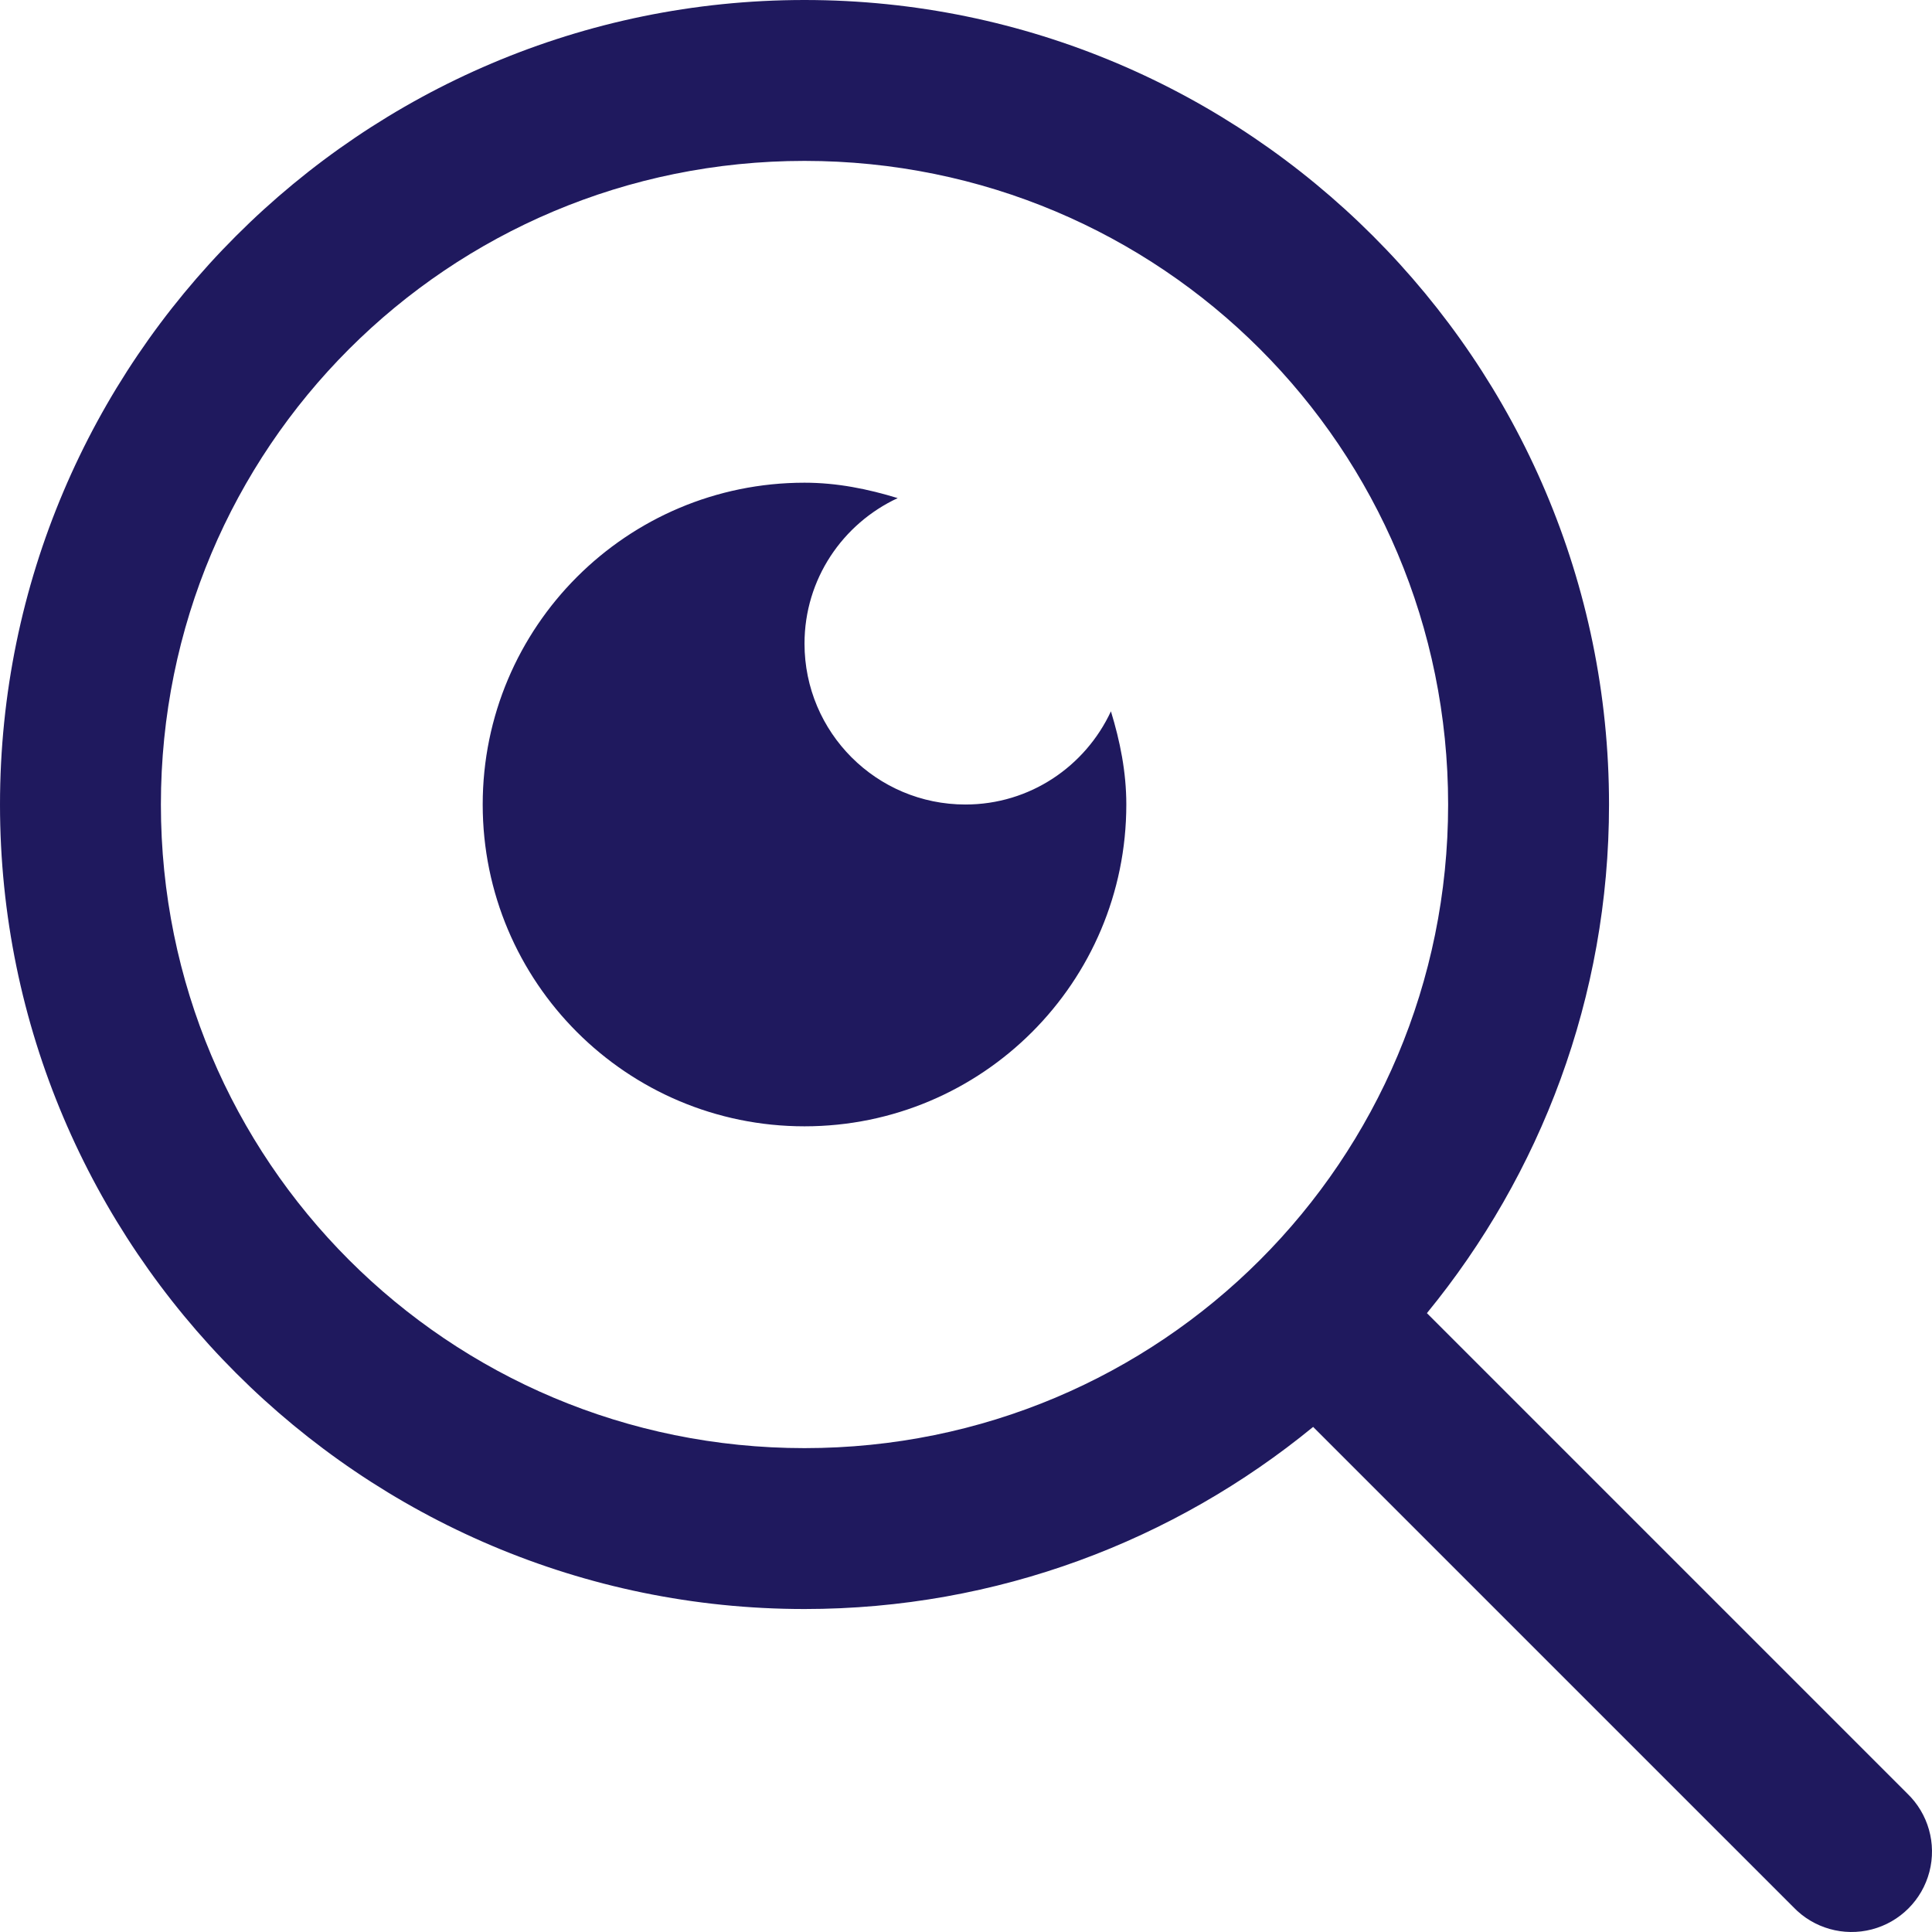 <?xml version="1.0" encoding="UTF-8"?>
<svg width="150px" height="150px" viewBox="0 0 150 150" version="1.1" xmlns="http://www.w3.org/2000/svg" xmlns:xlink="http://www.w3.org/1999/xlink">
    <!-- Generator: Sketch 53.2 (72643) - https://sketchapp.com -->
    <title>Search Eye (Navy)</title>
    <desc>Created with Sketch.</desc>
    <g id="Search-Eye-(Navy)" stroke="none" stroke-width="1" fill="none" fill-rule="evenodd">
        <g id="icons8-detective" fill="#1F195E" fill-rule="nonzero">
            <path d="M62.462,0 C28.039,0 0,28.039 0,62.462 C0,96.885 28.039,124.924 62.462,124.924 C77.431,124.924 91.178,119.609 101.952,110.785 L139.247,148.079 C140.813,149.711 143.14,150.368 145.329,149.798 C147.518,149.227 149.227,147.518 149.798,145.329 C150.368,143.14 149.711,140.813 148.079,139.247 L110.785,101.952 C119.609,91.178 124.924,77.431 124.924,62.462 C124.924,28.039 96.885,0 62.462,0 Z M62.462,12.492 C90.134,12.492 112.432,34.791 112.432,62.462 C112.432,90.134 90.134,112.432 62.462,112.432 C34.791,112.432 12.492,90.134 12.492,62.462 C12.492,34.791 34.791,12.492 62.462,12.492 Z M62.462,37.477 C48.664,37.477 37.477,48.664 37.477,62.462 C37.477,76.26 48.664,87.447 62.462,87.447 C76.26,87.447 87.447,76.26 87.447,62.462 C87.447,59.926 86.957,57.533 86.252,55.228 C84.265,59.494 79.97,62.462 74.955,62.462 C68.053,62.462 62.462,56.872 62.462,49.97 C62.462,44.954 65.43,40.659 69.697,38.673 C67.392,37.967 64.998,37.477 62.462,37.477 Z" id="Shape"></path>
        </g>
    </g>
</svg>
